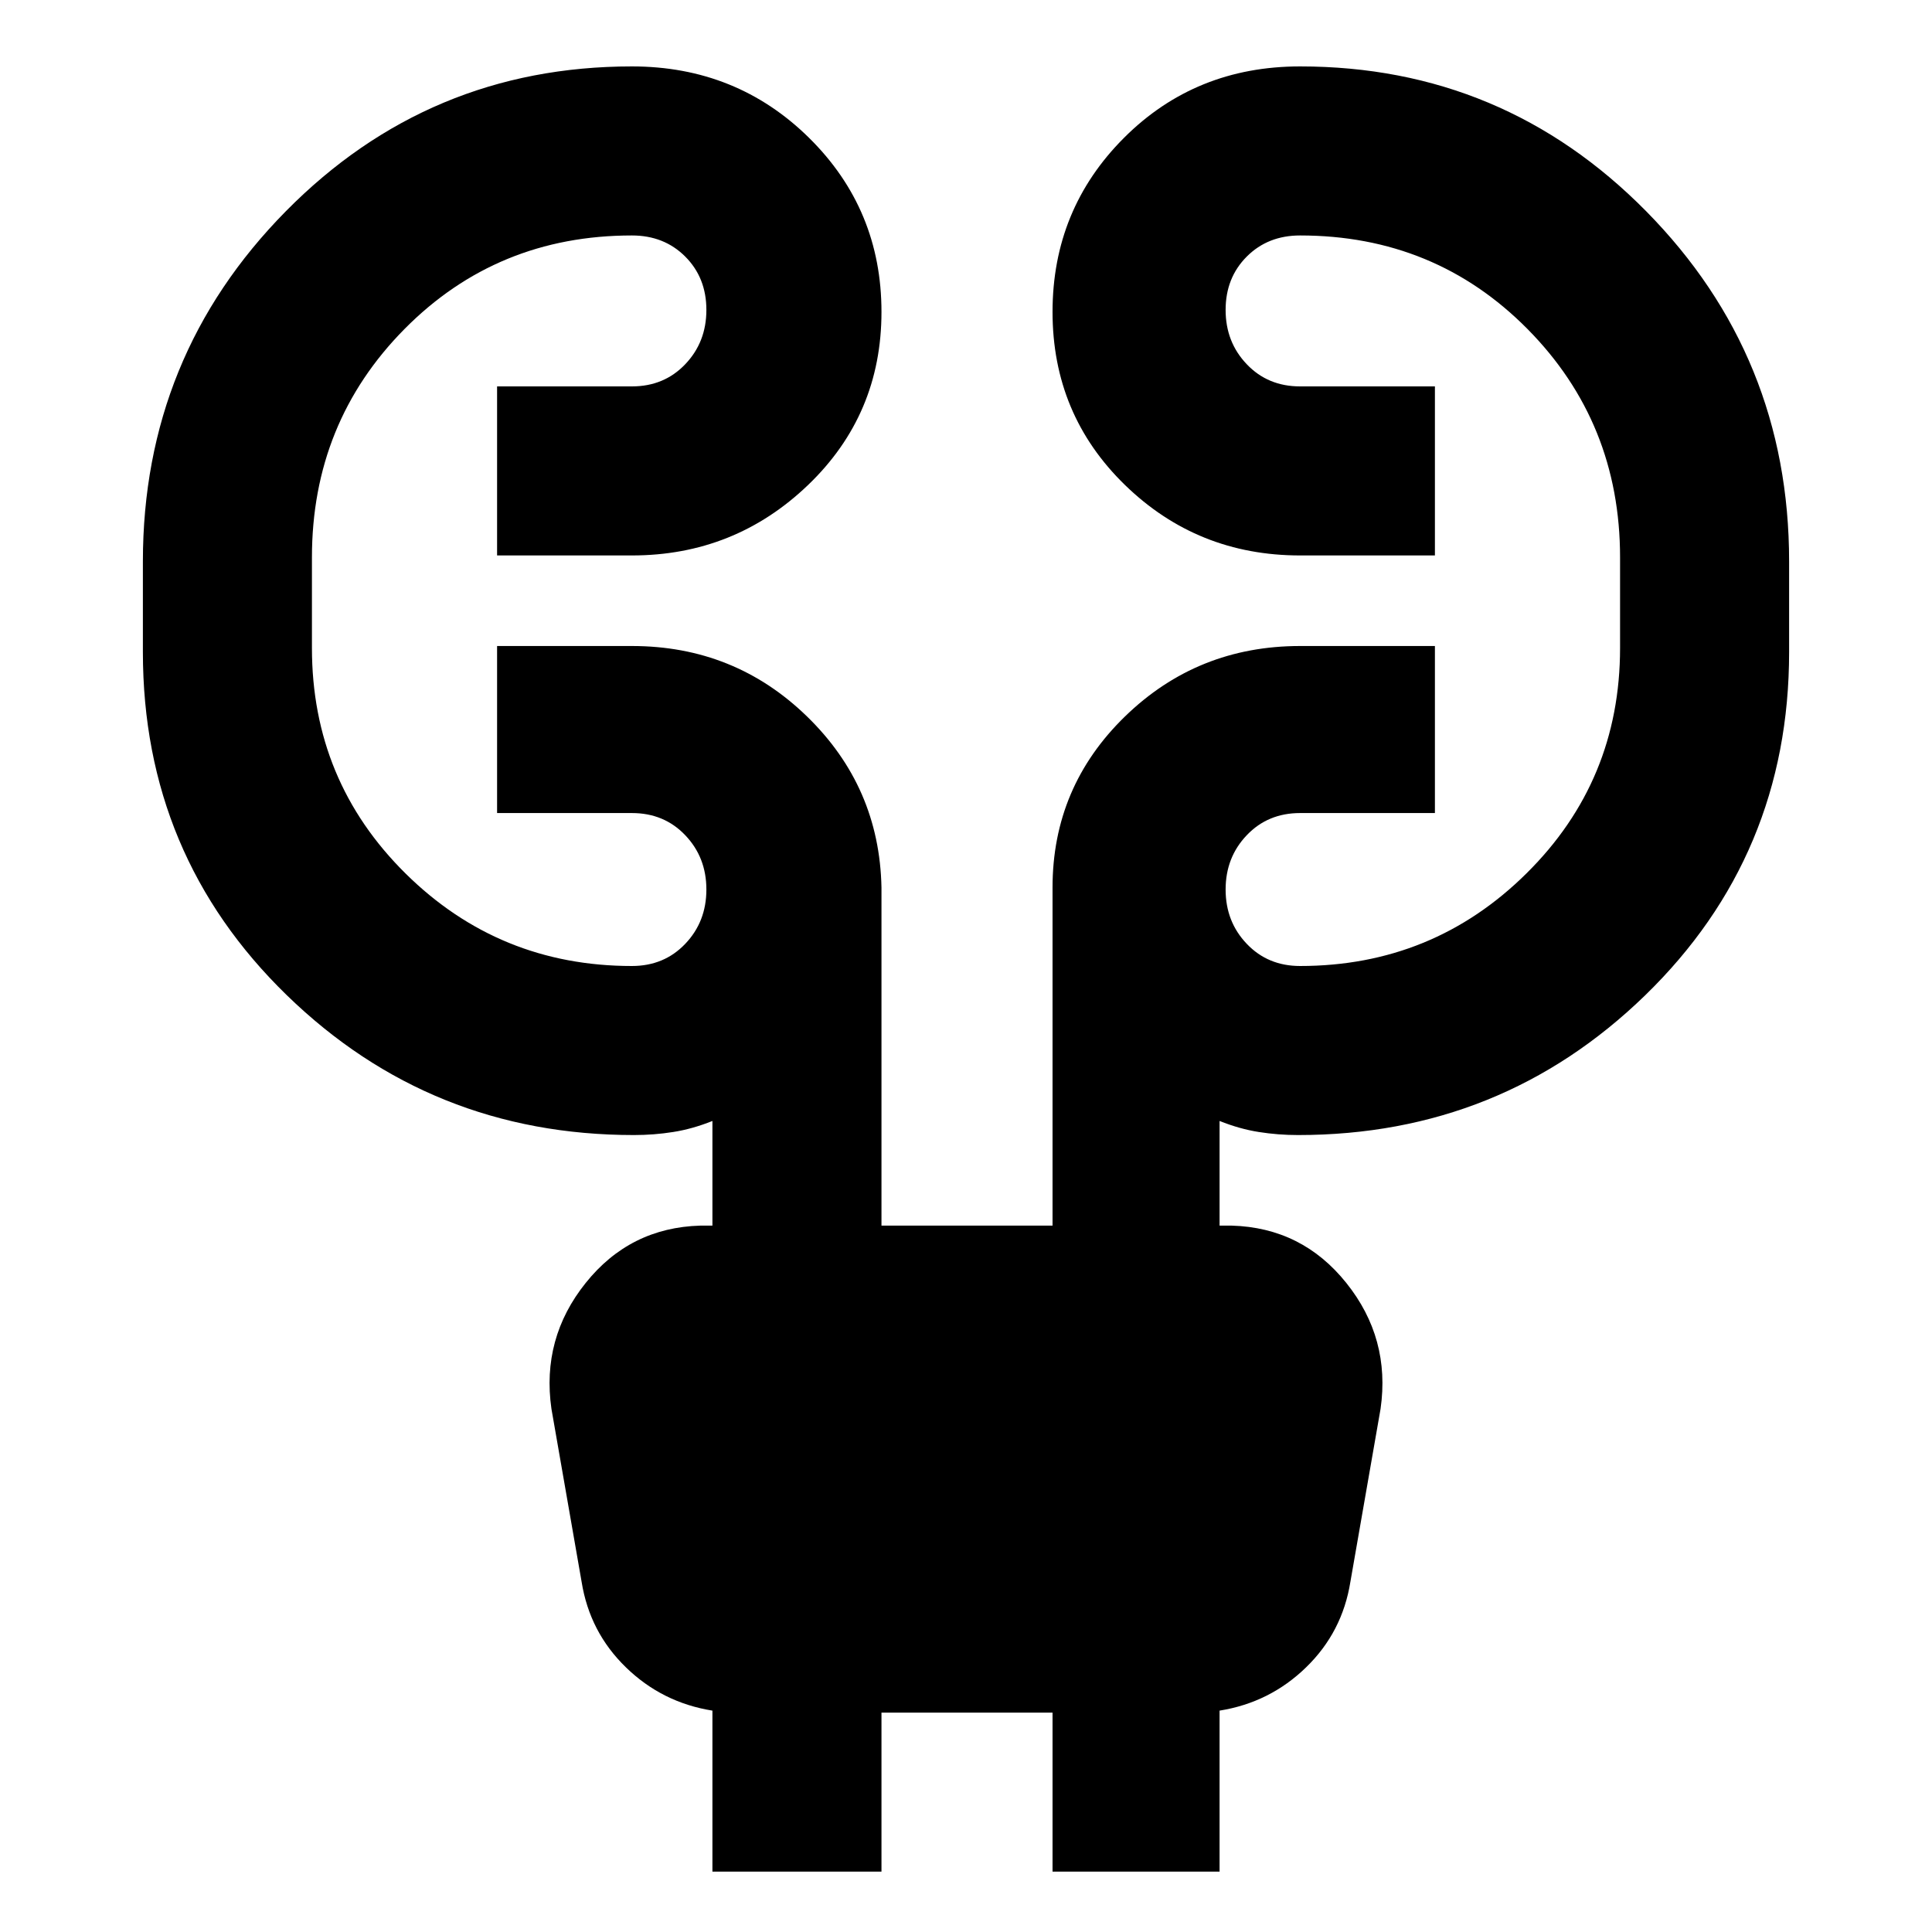 <svg xmlns="http://www.w3.org/2000/svg" height="24" width="24"><path d="M8.85 23.25v-2q-.625-.1-1.075-.538-.45-.437-.55-1.062L6.85 17.5q-.125-.875.425-1.562.55-.688 1.425-.713h.15v-1.3q-.25.1-.487.137-.238.038-.488.038-2.525 0-4.312-1.737Q1.775 10.625 1.775 8.1V6.975q0-2.55 1.775-4.35 1.775-1.8 4.3-1.8 1.3 0 2.2.887.9.888.9 2.163t-.912 2.15Q9.125 6.9 7.85 6.9H6.175V4.8H7.85q.4 0 .662-.275.263-.275.263-.675t-.263-.663q-.262-.262-.662-.262-1.675 0-2.825 1.162-1.15 1.163-1.15 2.838V8.05q0 1.65 1.162 2.8Q6.2 12 7.85 12q.4 0 .662-.275.263-.275.263-.675t-.263-.675Q8.25 10.1 7.85 10.1H6.175V8.025H7.85q1.275 0 2.175.875.9.875.925 2.125v4.2h2.125v-4.2q0-1.25.9-2.125t2.175-.875h1.675V10.1H16.15q-.4 0-.662.275-.263.275-.263.675t.263.675q.262.275.662.275 1.65 0 2.812-1.15 1.163-1.15 1.163-2.8V6.925q0-1.675-1.15-2.838-1.15-1.162-2.825-1.162-.4 0-.662.262-.263.263-.263.663t.263.675q.262.275.662.275h1.675v2.1H16.15q-1.275 0-2.175-.875-.9-.875-.9-2.15t.888-2.163Q14.85.825 16.15.825q2.525 0 4.3 1.8t1.775 4.35V8.1q0 2.525-1.787 4.263Q18.65 14.1 16.125 14.1q-.25 0-.488-.038-.237-.037-.487-.137v1.3h.15q.875.025 1.425.713.55.687.425 1.562l-.375 2.15q-.1.625-.55 1.062-.45.438-1.075.538v2h-2.075v-1.975H10.95v1.975Z"/></svg>